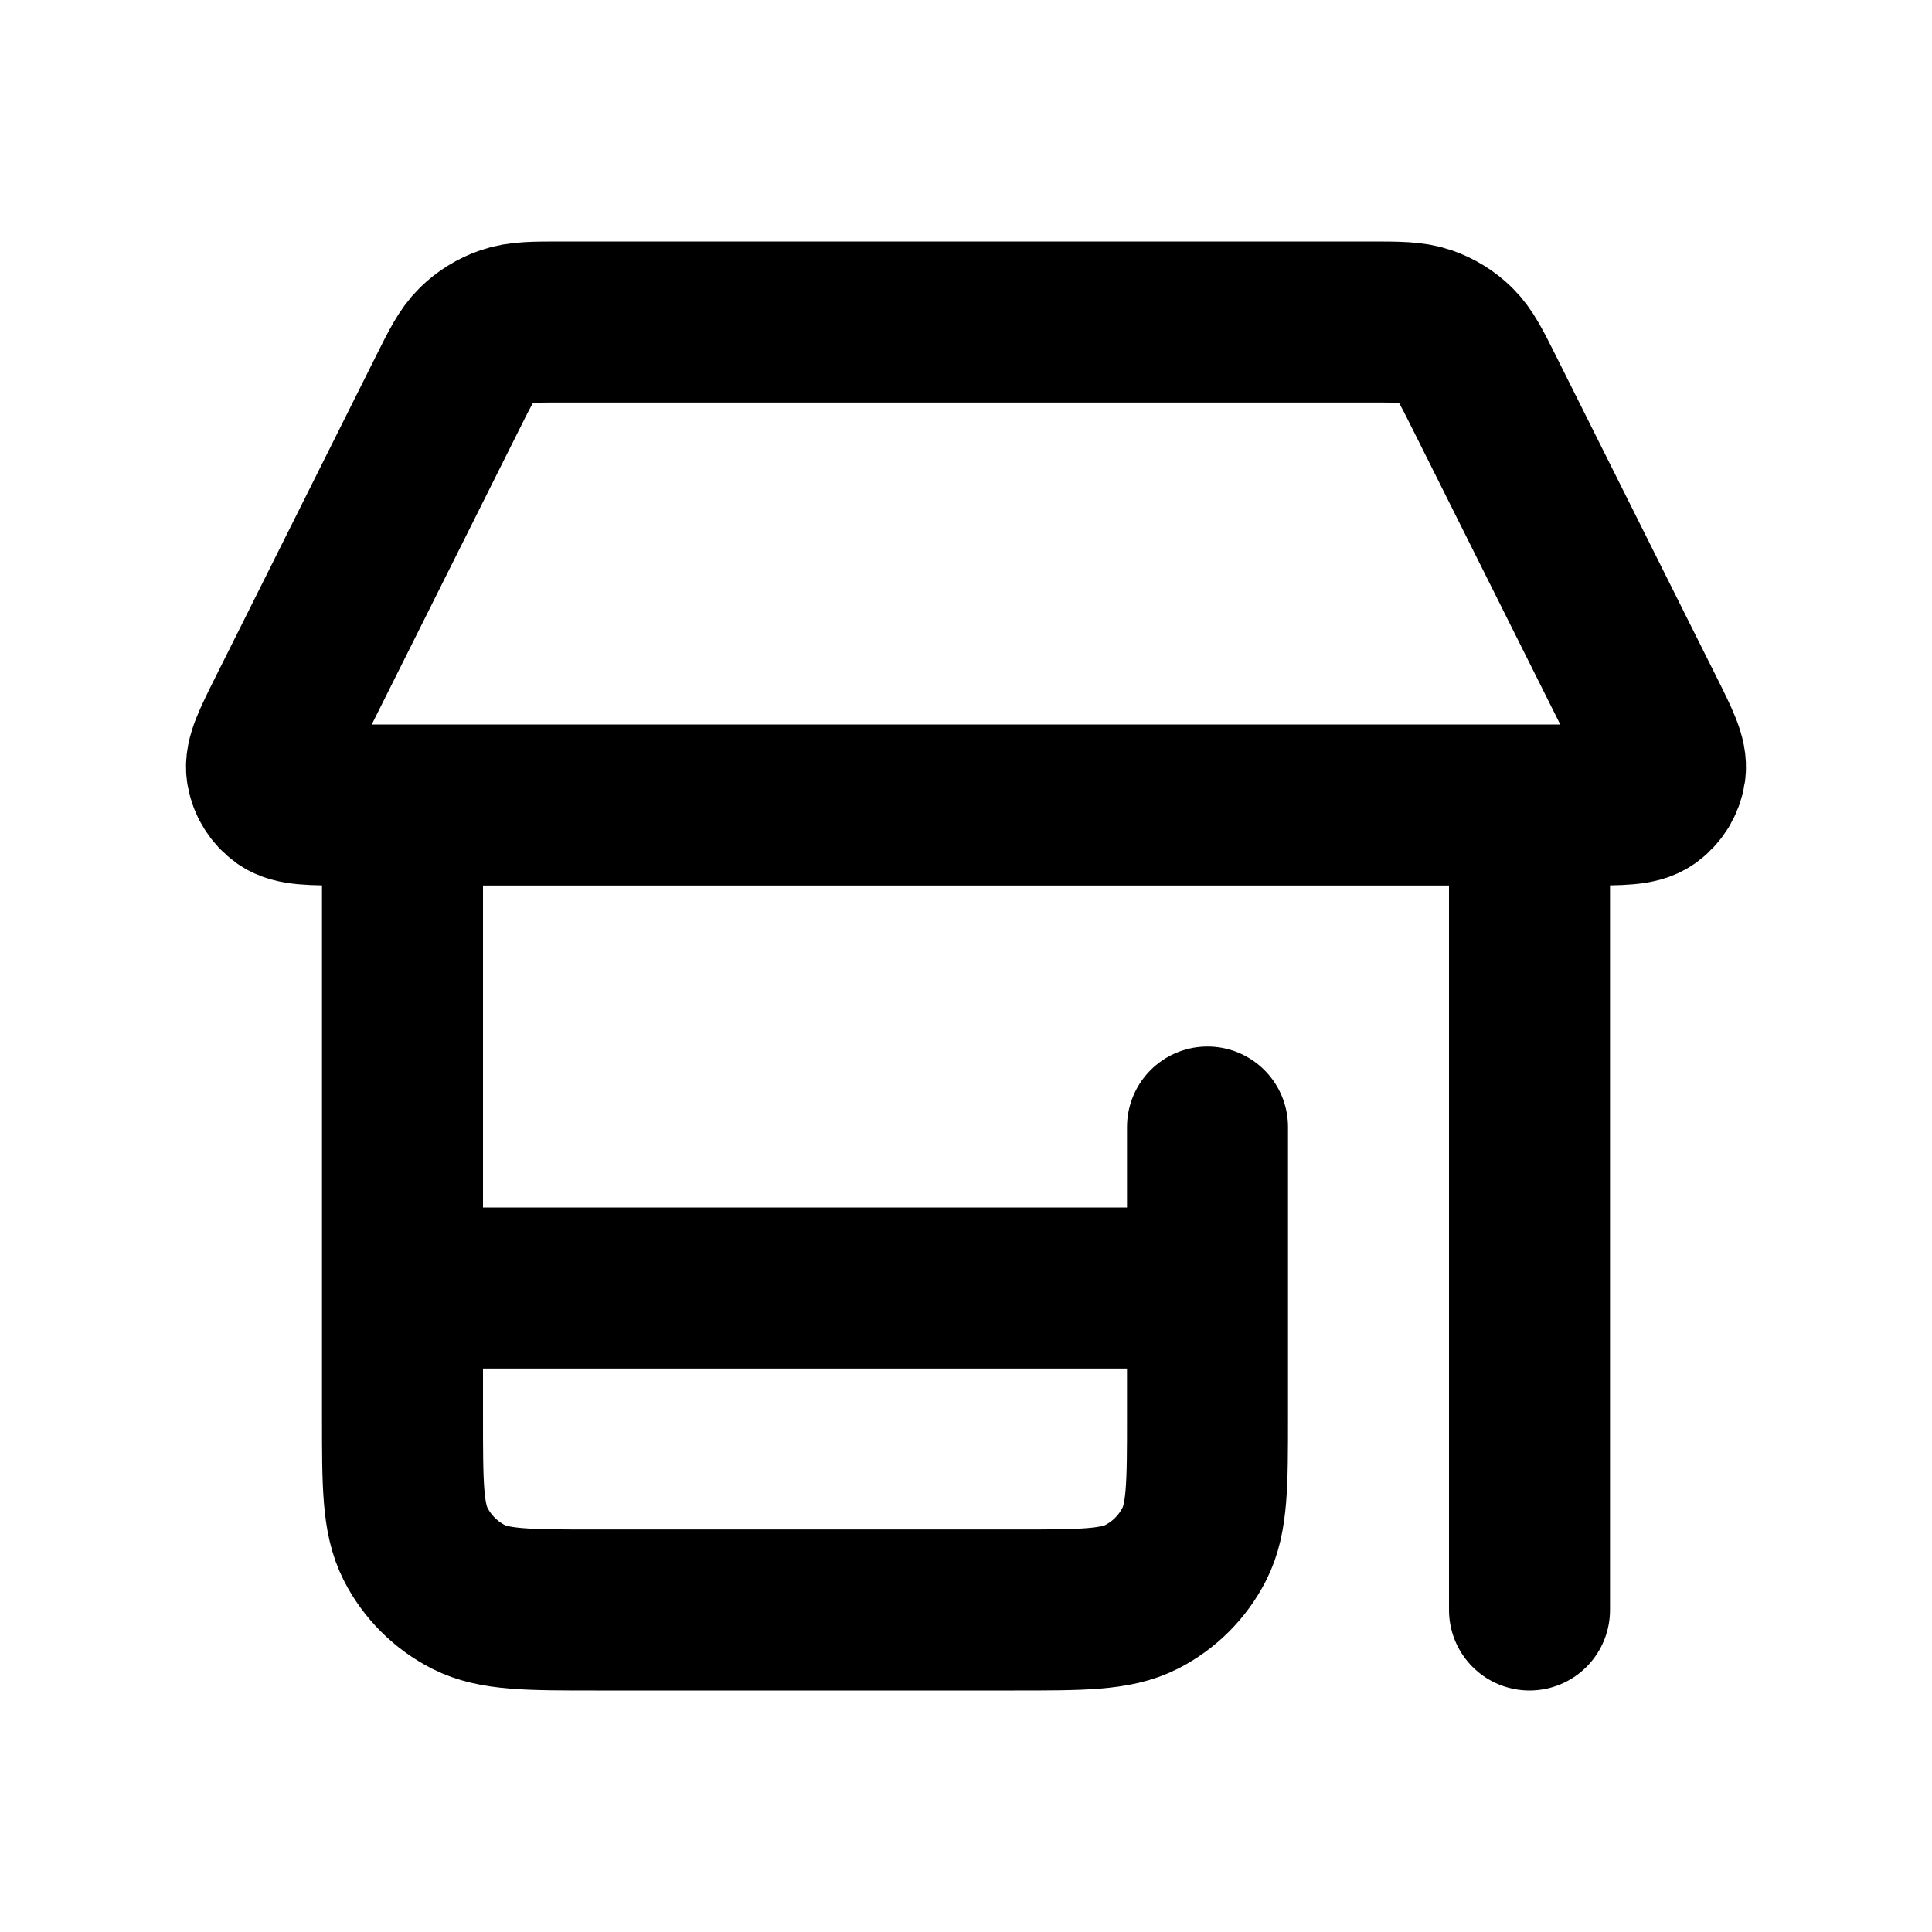 <svg viewBox="0 0 24 24" fill="none" xmlns="http://www.w3.org/2000/svg"><g id="SVGRepo_bgCarrier" stroke-width="0"></g><g id="SVGRepo_tracerCarrier" stroke-linecap="round" stroke-linejoin="round"></g><g id="SVGRepo_iconCarrier"> <path d="M15 14V17.6C15 18.44 15 18.86 14.836 19.181C14.693 19.463 14.463 19.693 14.181 19.837C13.86 20 13.44 20 12.6 20H7.4C6.56 20 6.14 20 5.819 19.837C5.537 19.693 5.307 19.463 5.163 19.181C5 18.86 5 18.44 5 17.6V10M19 10V20M5 16H15M5.558 4.884L3.579 8.842C3.387 9.226 3.291 9.417 3.314 9.573C3.334 9.709 3.41 9.831 3.522 9.91C3.652 10 3.866 10 4.294 10H19.706C20.134 10 20.349 10 20.478 9.91C20.59 9.831 20.666 9.709 20.686 9.573C20.709 9.417 20.613 9.226 20.421 8.842L18.442 4.884C18.282 4.563 18.201 4.403 18.082 4.286C17.976 4.182 17.848 4.103 17.708 4.055C17.55 4 17.37 4 17.011 4H6.989C6.63 4 6.45 4 6.292 4.055C6.152 4.103 6.024 4.182 5.918 4.286C5.799 4.403 5.718 4.563 5.558 4.884Z" stroke="#000000" stroke-width="2" stroke-linecap="round" stroke-linejoin="round"></path> </g></svg>